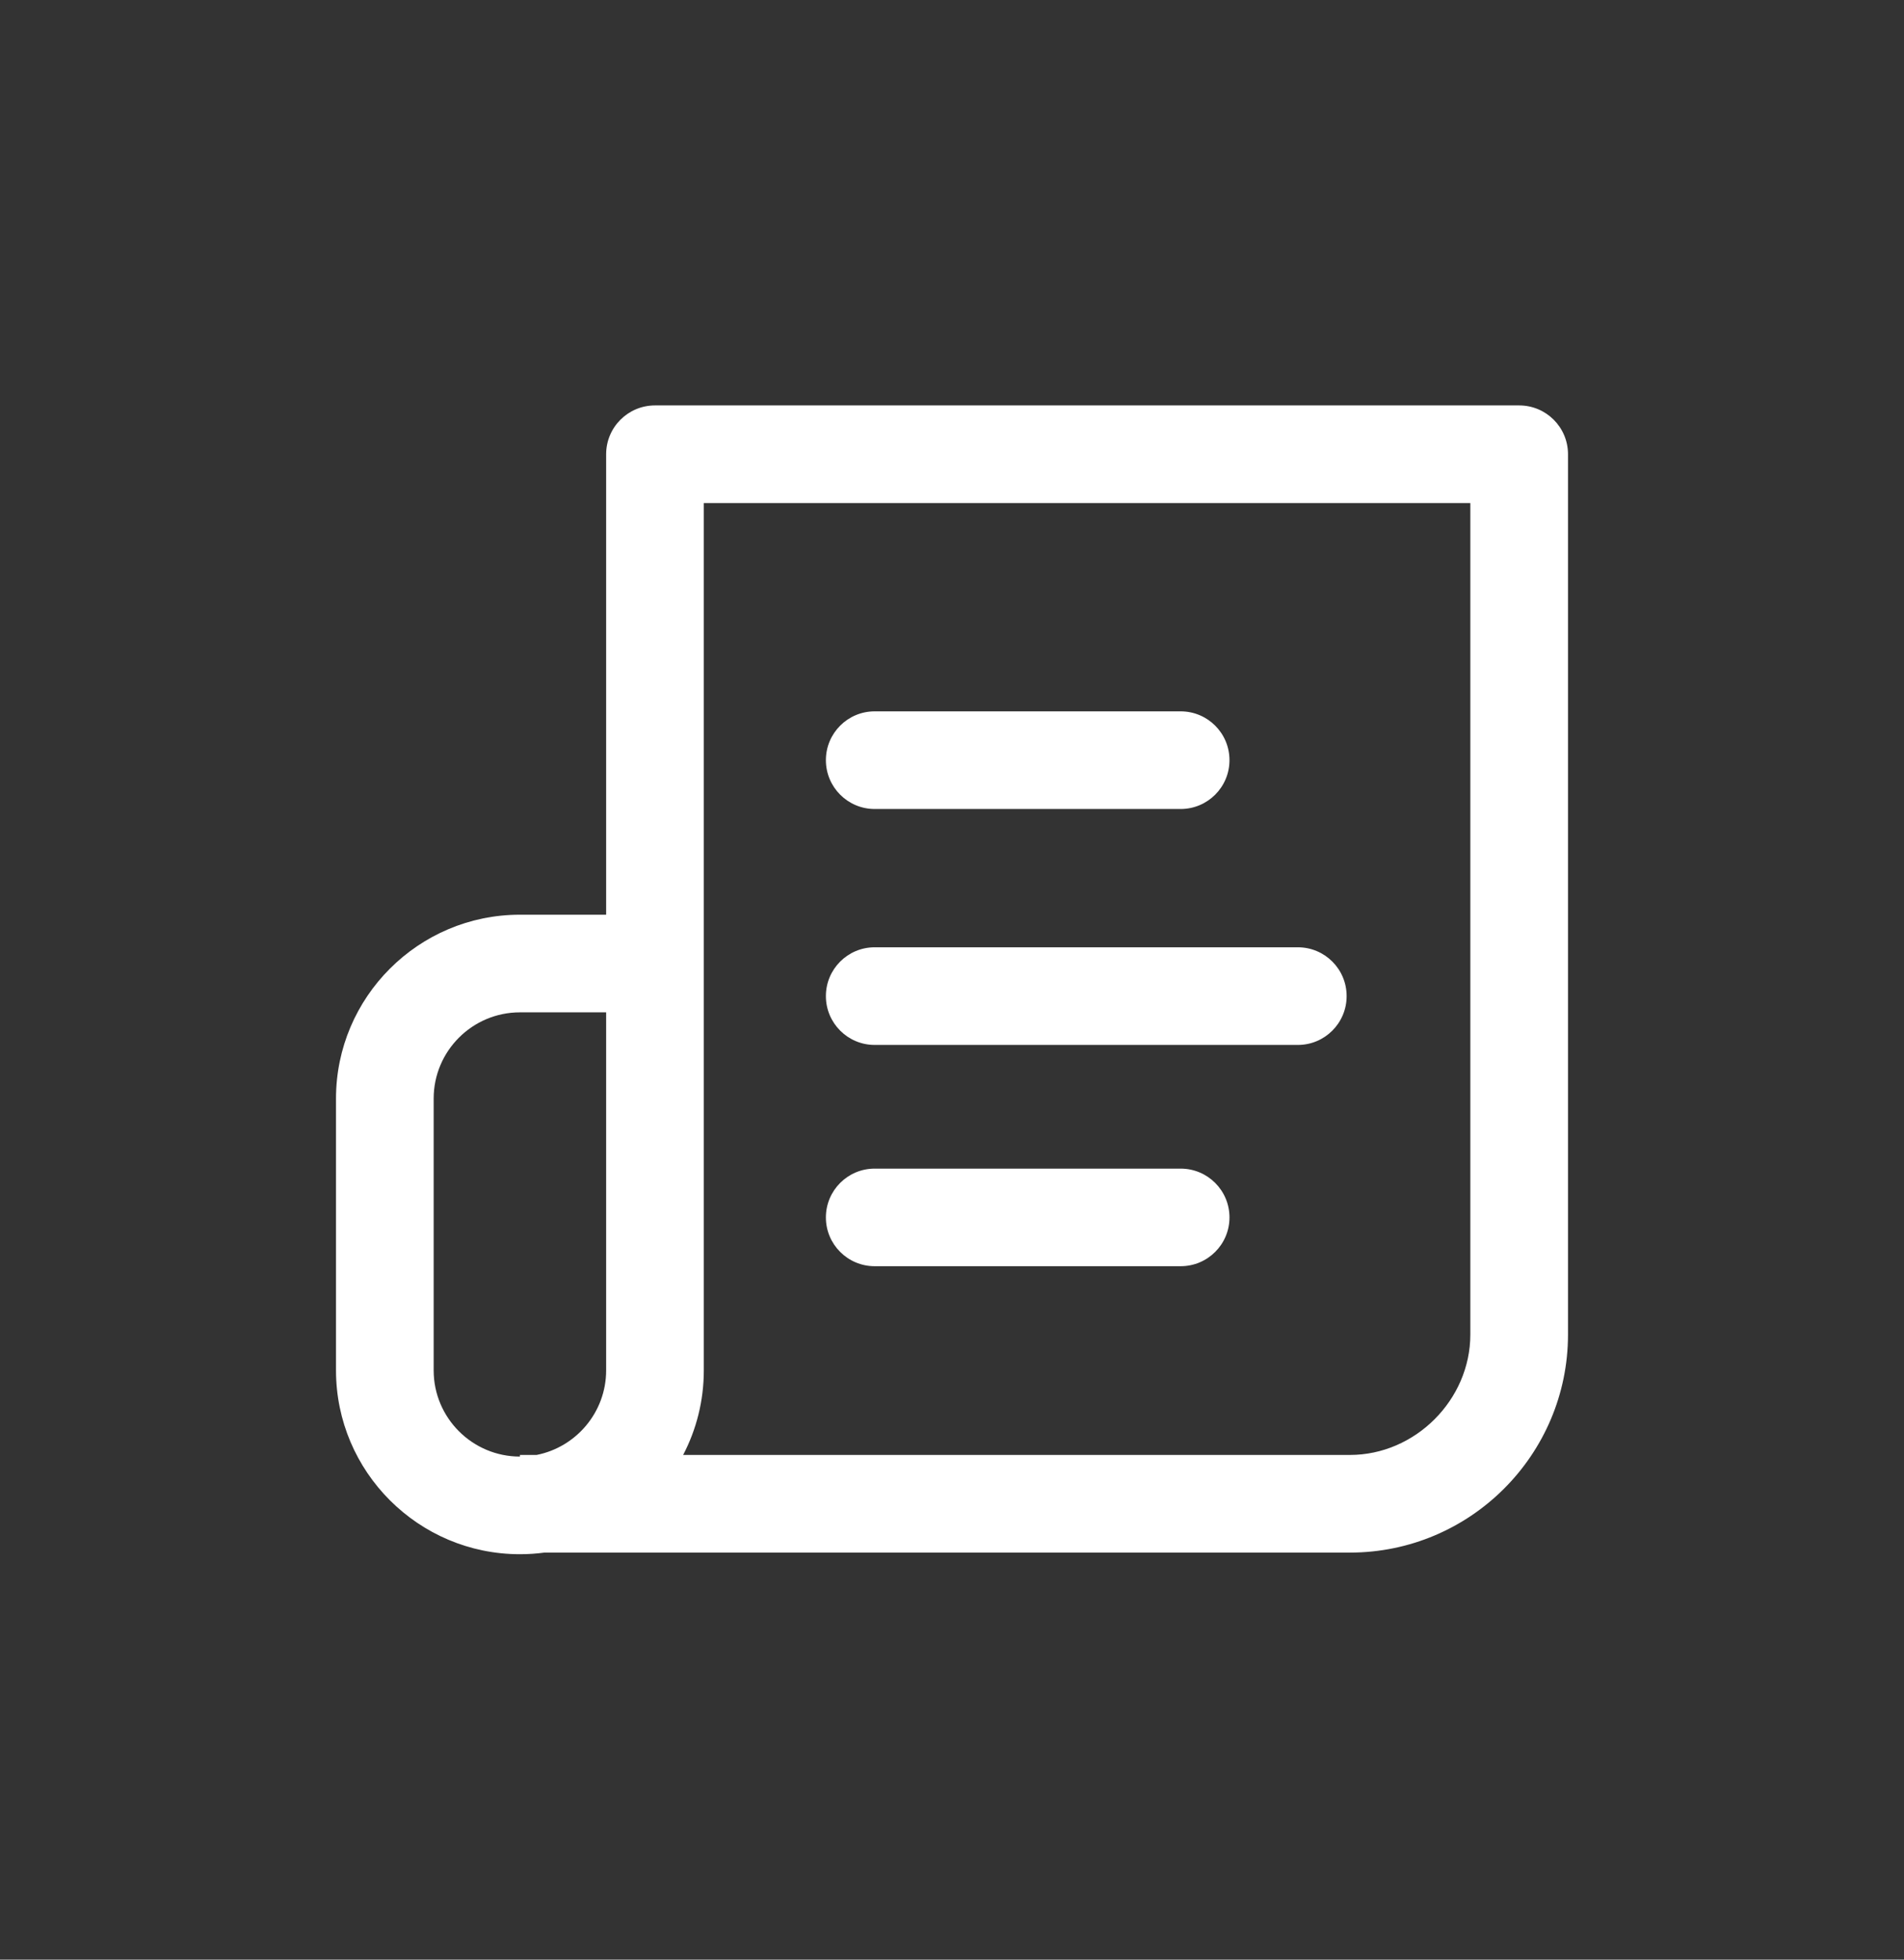 <svg width="34" height="35" viewBox="0 0 34 35" fill="none" xmlns="http://www.w3.org/2000/svg">
<rect x="0" y="0" width="34" height="35" fill="#333333" stroke="none"/>
<path d="M21.083 12.705H15.619C15.138 12.705 14.748 13.095 14.748 13.577C14.748 14.058 15.138 14.449 15.619 14.449H21.083C21.565 14.449 21.955 14.058 21.955 13.577C21.955 13.095 21.565 12.705 21.083 12.705Z" fill="white"/>
<path d="M23.176 16.919H15.619C15.138 16.919 14.748 17.309 14.748 17.791C14.748 18.272 15.138 18.663 15.619 18.663H23.176C23.657 18.663 24.047 18.272 24.047 17.791C24.047 17.309 23.657 16.919 23.176 16.919Z" fill="white"/>
<path d="M27.128 7.241H11.696C11.215 7.241 10.824 7.631 10.824 8.113V16.337H9.284C7.473 16.337 6 17.811 6 19.621V24.475C6 26.286 7.473 27.759 9.284 27.759C9.432 27.759 9.578 27.749 9.721 27.73H24.106C26.253 27.73 28 25.983 28 23.835V8.113C28 7.631 27.61 7.241 27.128 7.241ZM10.824 24.475C10.824 25.222 10.289 25.847 9.582 25.986H9.284V26.015C8.435 26.015 7.744 25.324 7.744 24.475V19.621C7.744 18.772 8.435 18.081 9.284 18.081H10.824L10.824 24.475ZM26.256 23.835C26.256 25.001 25.272 25.986 24.106 25.986H12.199C12.435 25.534 12.568 25.019 12.568 24.475V8.985H26.256V23.835Z" fill="white"/>
<path d="M21.083 20.872H15.619C15.138 20.872 14.748 21.262 14.748 21.744C14.748 22.225 15.138 22.615 15.619 22.615H21.083C21.565 22.615 21.955 22.225 21.955 21.744C21.955 21.262 21.565 20.872 21.083 20.872Z" fill="white"/>
</svg>
